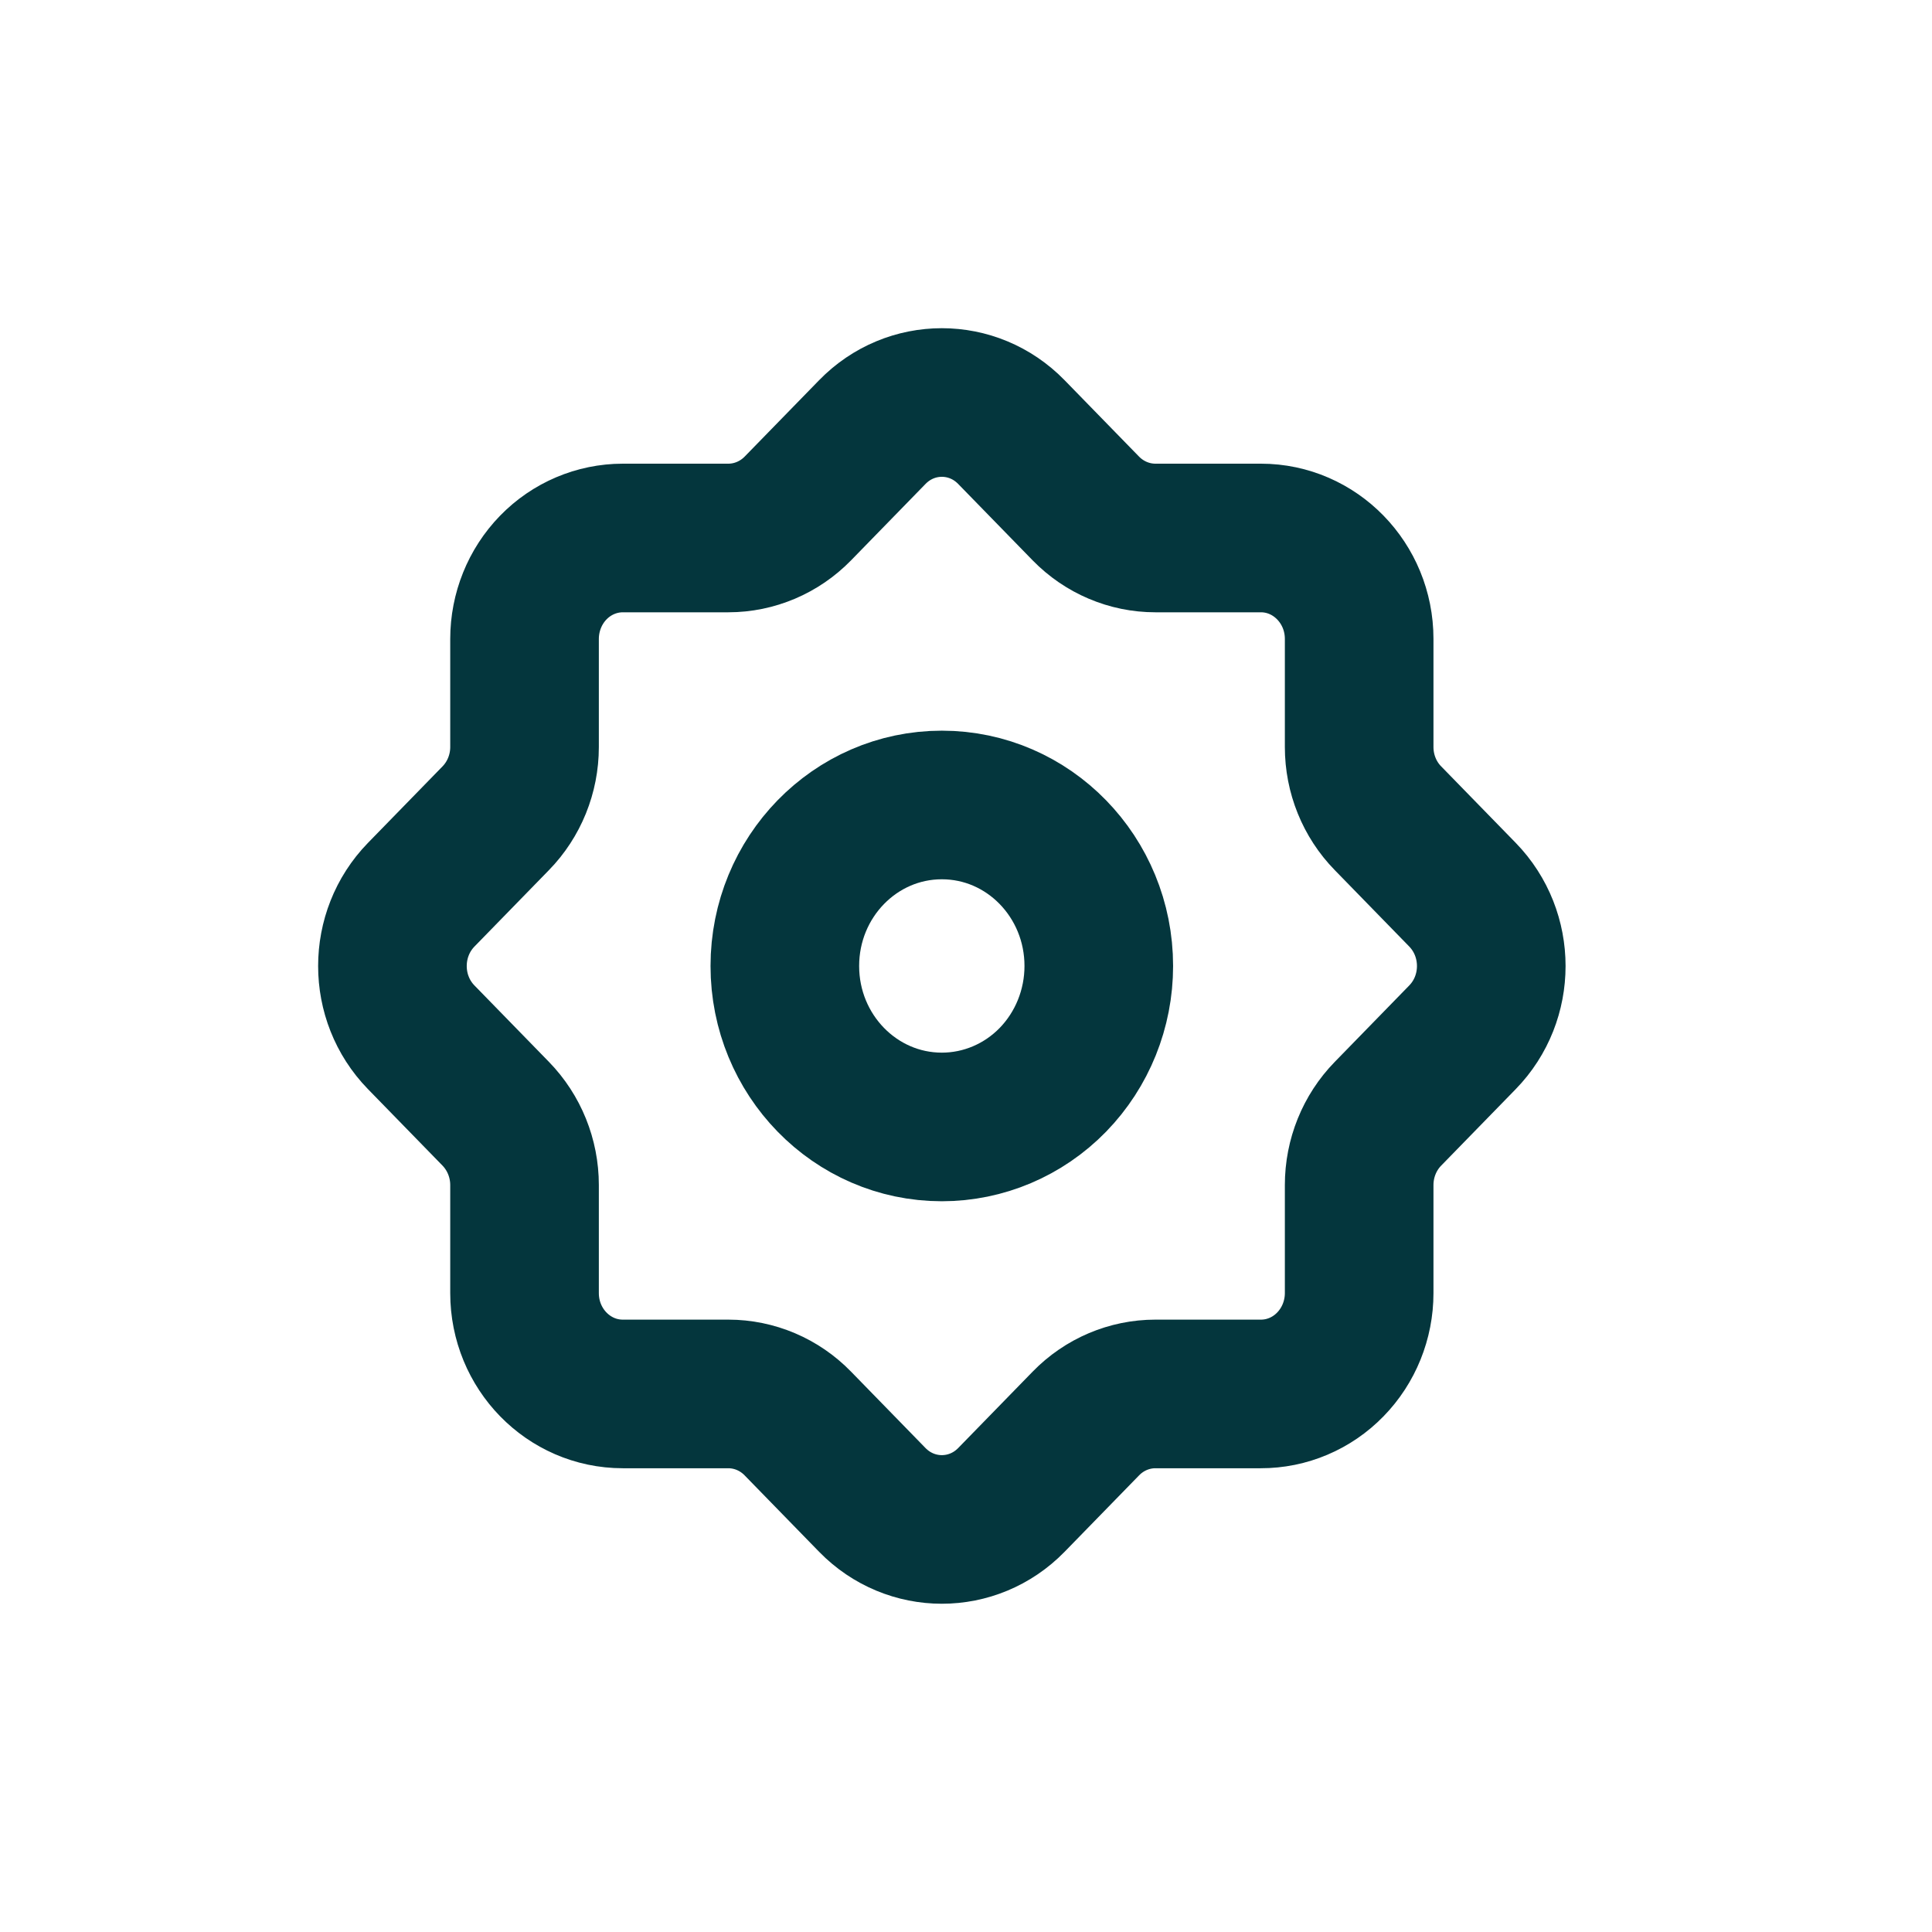<svg width="30" height="30" viewBox="0 0 26 26" fill="none" xmlns="http://www.w3.org/2000/svg">
<path fill-rule="evenodd" clip-rule="evenodd" d="M12.675 15.166C11.508 15.166 10.562 14.196 10.562 13C10.562 11.803 11.508 10.833 12.675 10.833C13.842 10.833 14.787 11.803 14.787 13C14.787 13.574 14.565 14.125 14.169 14.532C13.773 14.938 13.235 15.166 12.675 15.166Z" stroke="#04363D" stroke-width="2" stroke-linecap="round" stroke-linejoin="round"/>
<path fill-rule="evenodd" clip-rule="evenodd" d="M18.291 17.402V15.948C18.291 15.588 18.43 15.243 18.679 14.988L19.681 13.96C20.198 13.43 20.198 12.571 19.681 12.04L18.679 11.012C18.43 10.758 18.291 10.413 18.291 10.053V8.598C18.291 7.848 17.698 7.24 16.968 7.24H15.549C15.198 7.24 14.861 7.097 14.613 6.843L13.611 5.815C13.094 5.284 12.256 5.284 11.739 5.815L10.737 6.843C10.489 7.097 10.152 7.24 9.801 7.24H8.382C8.031 7.24 7.694 7.383 7.446 7.638C7.198 7.893 7.059 8.239 7.059 8.599V10.053C7.059 10.413 6.919 10.758 6.671 11.012L5.669 12.04C5.152 12.571 5.152 13.43 5.669 13.96L6.671 14.988C6.919 15.243 7.059 15.588 7.059 15.948V17.402C7.059 18.152 7.651 18.759 8.382 18.759H9.801C10.152 18.759 10.489 18.902 10.737 19.157L11.739 20.185C12.256 20.715 13.094 20.715 13.611 20.185L14.613 19.157C14.861 18.902 15.198 18.759 15.549 18.759H16.966C17.318 18.76 17.655 18.617 17.903 18.362C18.151 18.108 18.291 17.762 18.291 17.402Z" stroke="#04363D" stroke-width="2" stroke-linecap="round" stroke-linejoin="round"/>
</svg>
